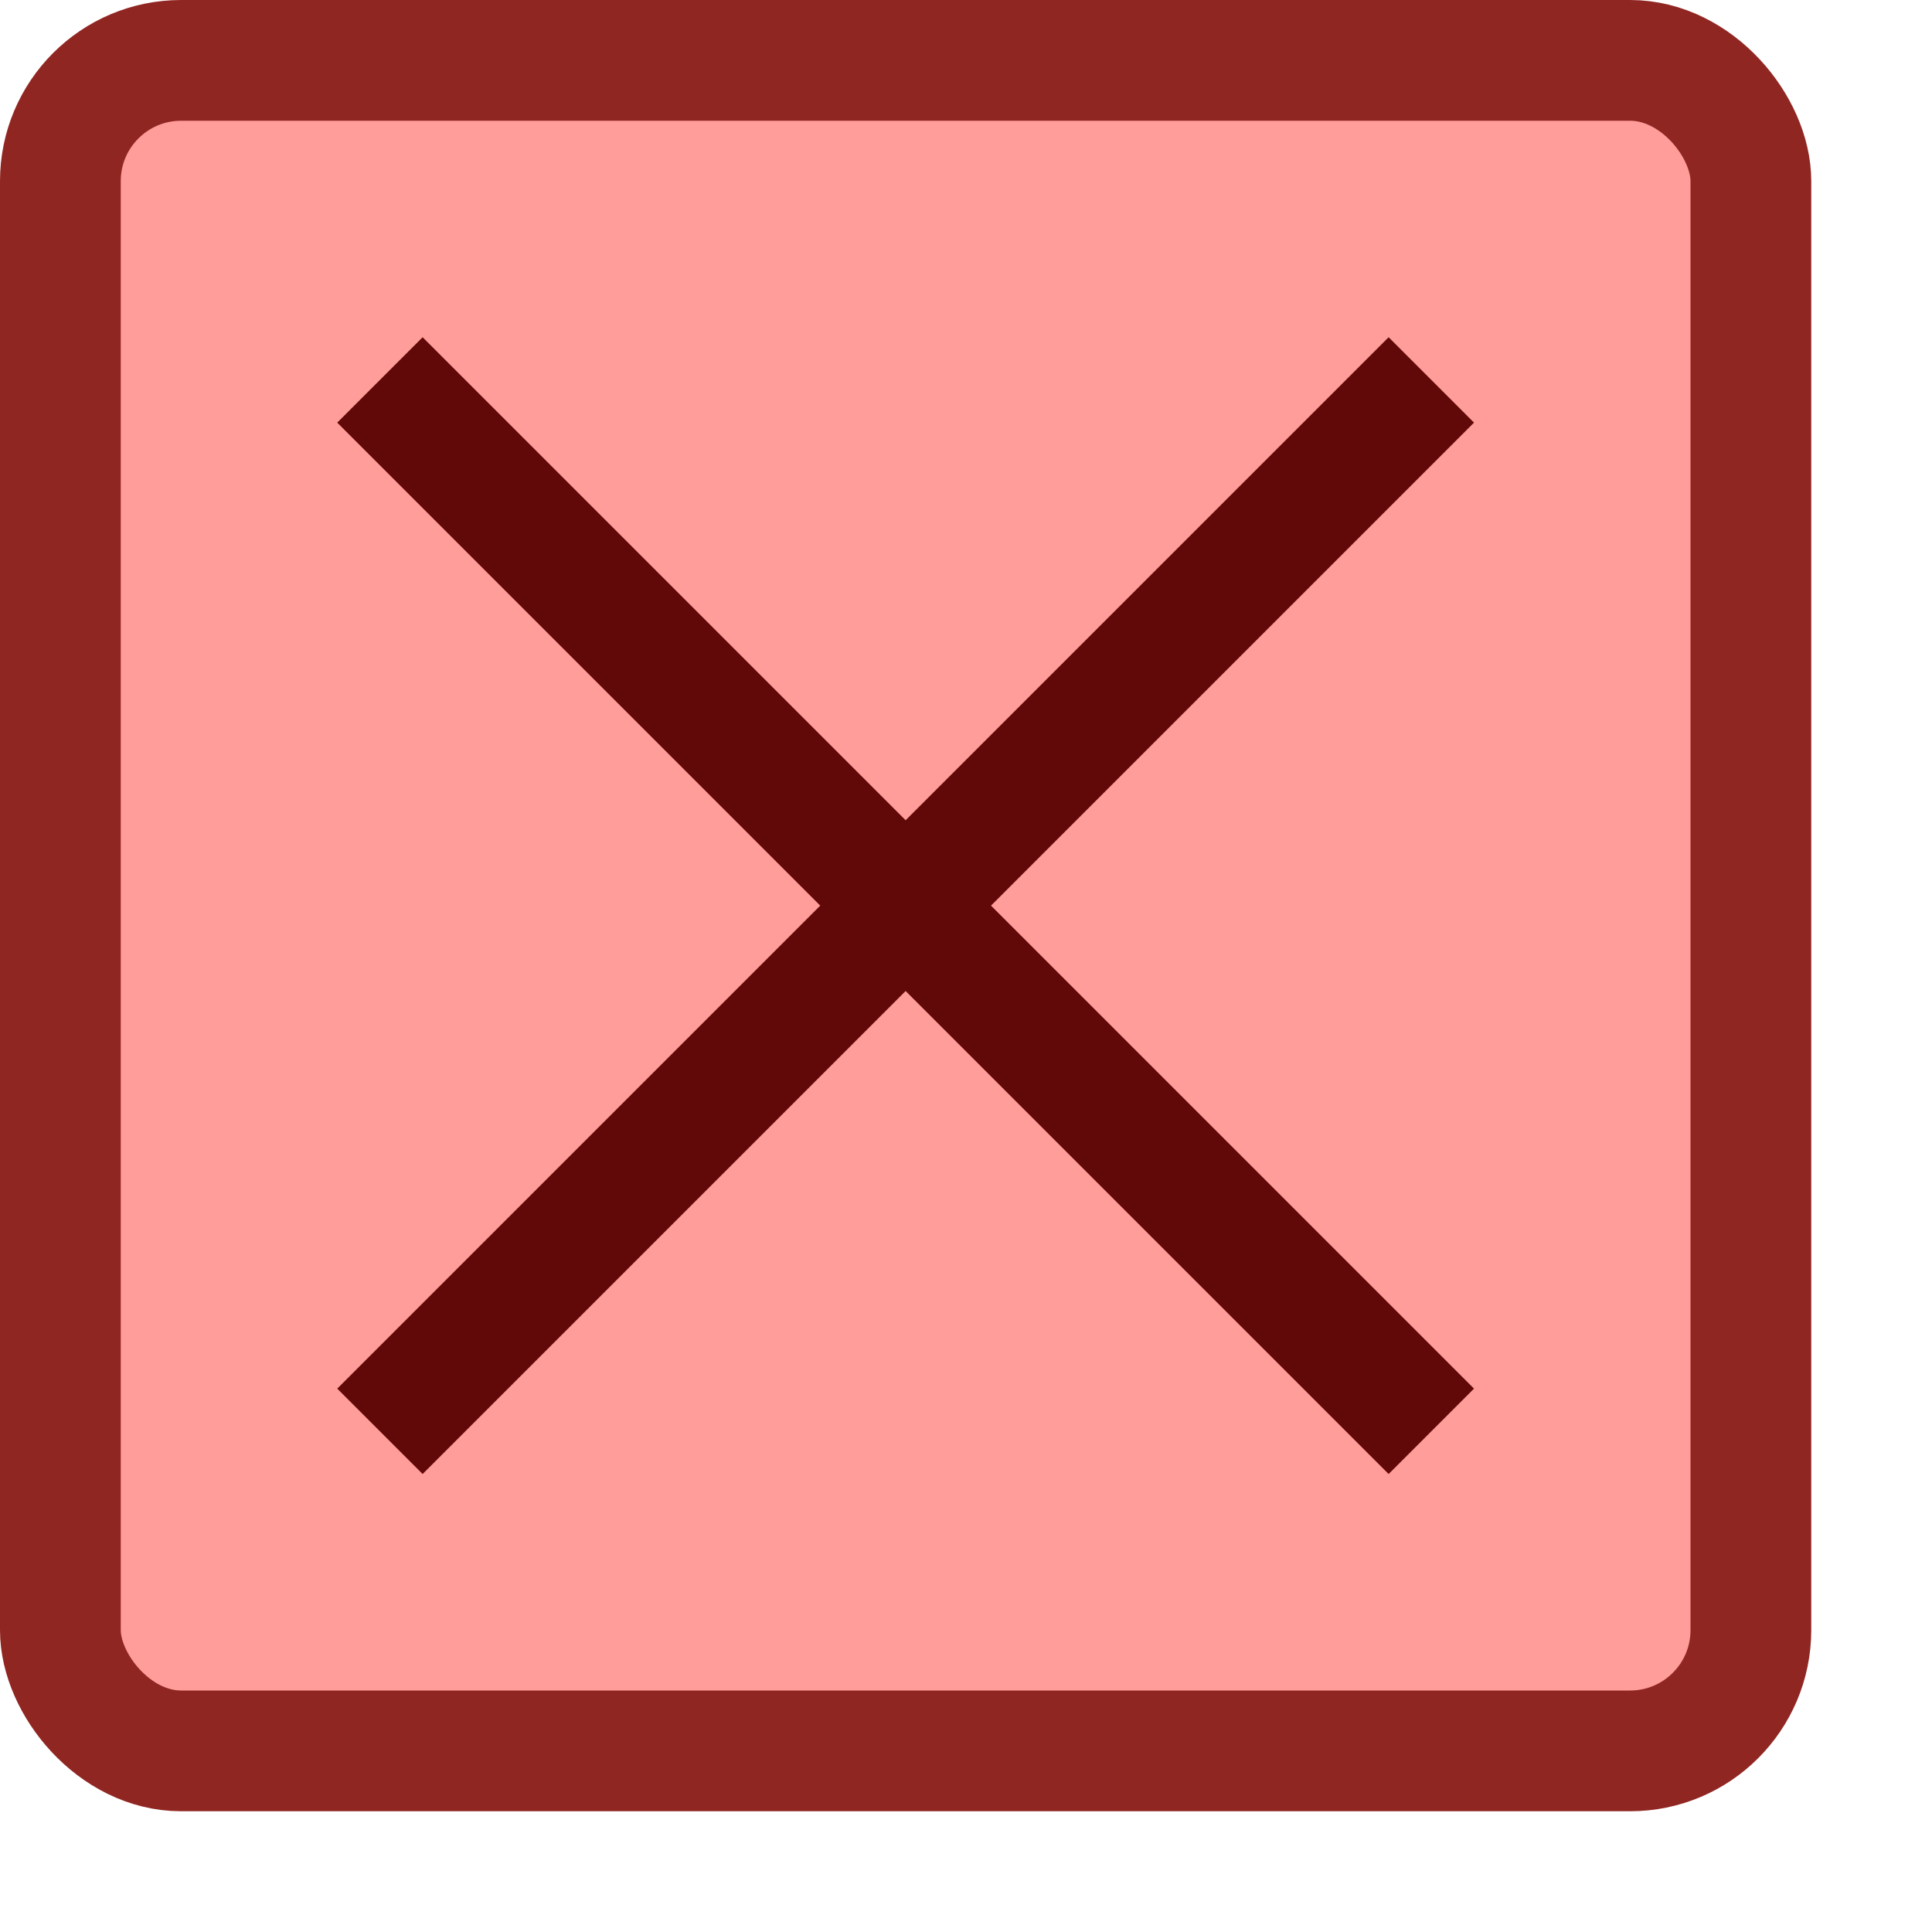 <svg width="16" height="16" viewBox="0 0 16 16" fill="none" xmlns="http://www.w3.org/2000/svg">
<rect x="0.5" y="0.5" width="14" height="14" rx="1" fill="#FF9D9A" stroke="#902622"/>
<path d="M11.5 3.5L3.5 11.5M3.5 3.5L11.5 11.5" stroke="#610908" stroke-linecap="square"/>
</svg>
